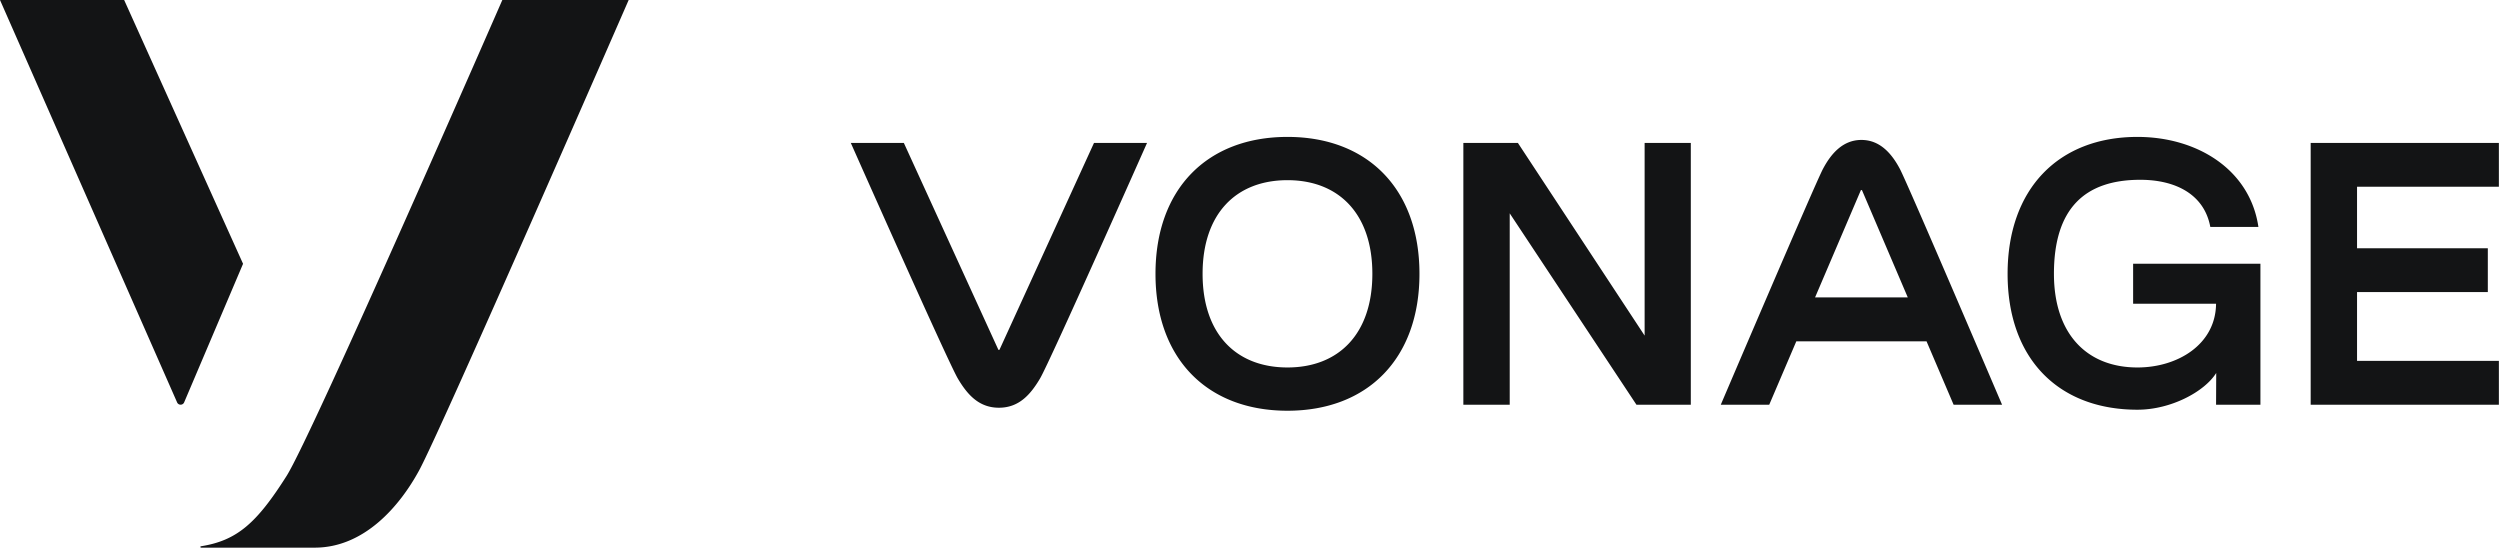 <svg class="Vlt-site-logo__vonage" xmlns="http://www.w3.org/2000/svg" viewBox="0 0 913 200"><path fill="#131415" d="M45.34 0H0l64.68 146.958c.495 1.123 2.092 1.112 2.57-.016l21.513-50.605L45.34 0zM183.45 0s-69.494 159.156-78.802 173.833c-10.819 17.063-17.989 23.576-31.257 25.663a.253.253 0 00-.214.25c0 .14.114.254.254.254h41.524c17.988 0 30.96-15.021 38.15-28.286C161.274 156.637 229.59 0 229.59 0h-46.14zM365.053 127.643a.27.27 0 01-.491 0l-34.473-75.437H310.72s35.529 80.048 39.078 86.03c3.468 5.844 7.665 10.663 15.009 10.663s11.54-4.819 15.009-10.664c3.549-5.98 39.078-86.029 39.078-86.029h-19.368l-34.474 75.437zM470.187 134.2c-18.733 0-31.001-12.2-31.001-34.2 0-22 12.268-34.2 31.001-34.2 18.666 0 30.999 12.2 30.999 34.2 0 22-12.333 34.2-30.999 34.2m0-84.2c-29.333 0-48.2 19-48.2 50s18.867 50 48.2 50c29.266 0 48.2-19 48.2-50s-18.934-50-48.2-50M617.483 52.2v95.6H597.63l-46.28-69.893V147.8h-16.933V52.2h19.919l46.28 70.36V52.2zM662.866 108.6l16.677-39.045a.27.27 0 01.496 0l16.677 39.045h-33.85zm16.925-57.493c-6.974 0-11.236 5.291-14.046 10.582-2.879 5.422-37.315 86.111-37.315 86.111h17.694l9.887-23.149h47.56l9.887 23.15h17.693s-34.435-80.69-37.314-86.112c-2.81-5.29-7.073-10.582-14.046-10.582zM779.016 110.934h30.289c-.142 14.854-14.008 23.267-28.705 23.267-18.432 0-30.502-12.202-30.502-34.201 0-23.753 11.174-34.34 31.536-34.34 12.747 0 23.345 5.213 25.576 17.226h17.562C821.692 61.854 802.322 50 780.6 50c-28.862 0-47.425 19-47.425 50s18.563 49.629 47.425 49.629c12.169 0 24.442-6.525 28.764-13.417l-.056 11.588h16.2V96.304h-46.492v14.63zM912.59 68.2v-16h-68.732v95.6h68.733v-16h-51.8v-25.133h47.76v-16h-47.76V68.198z"/></svg>